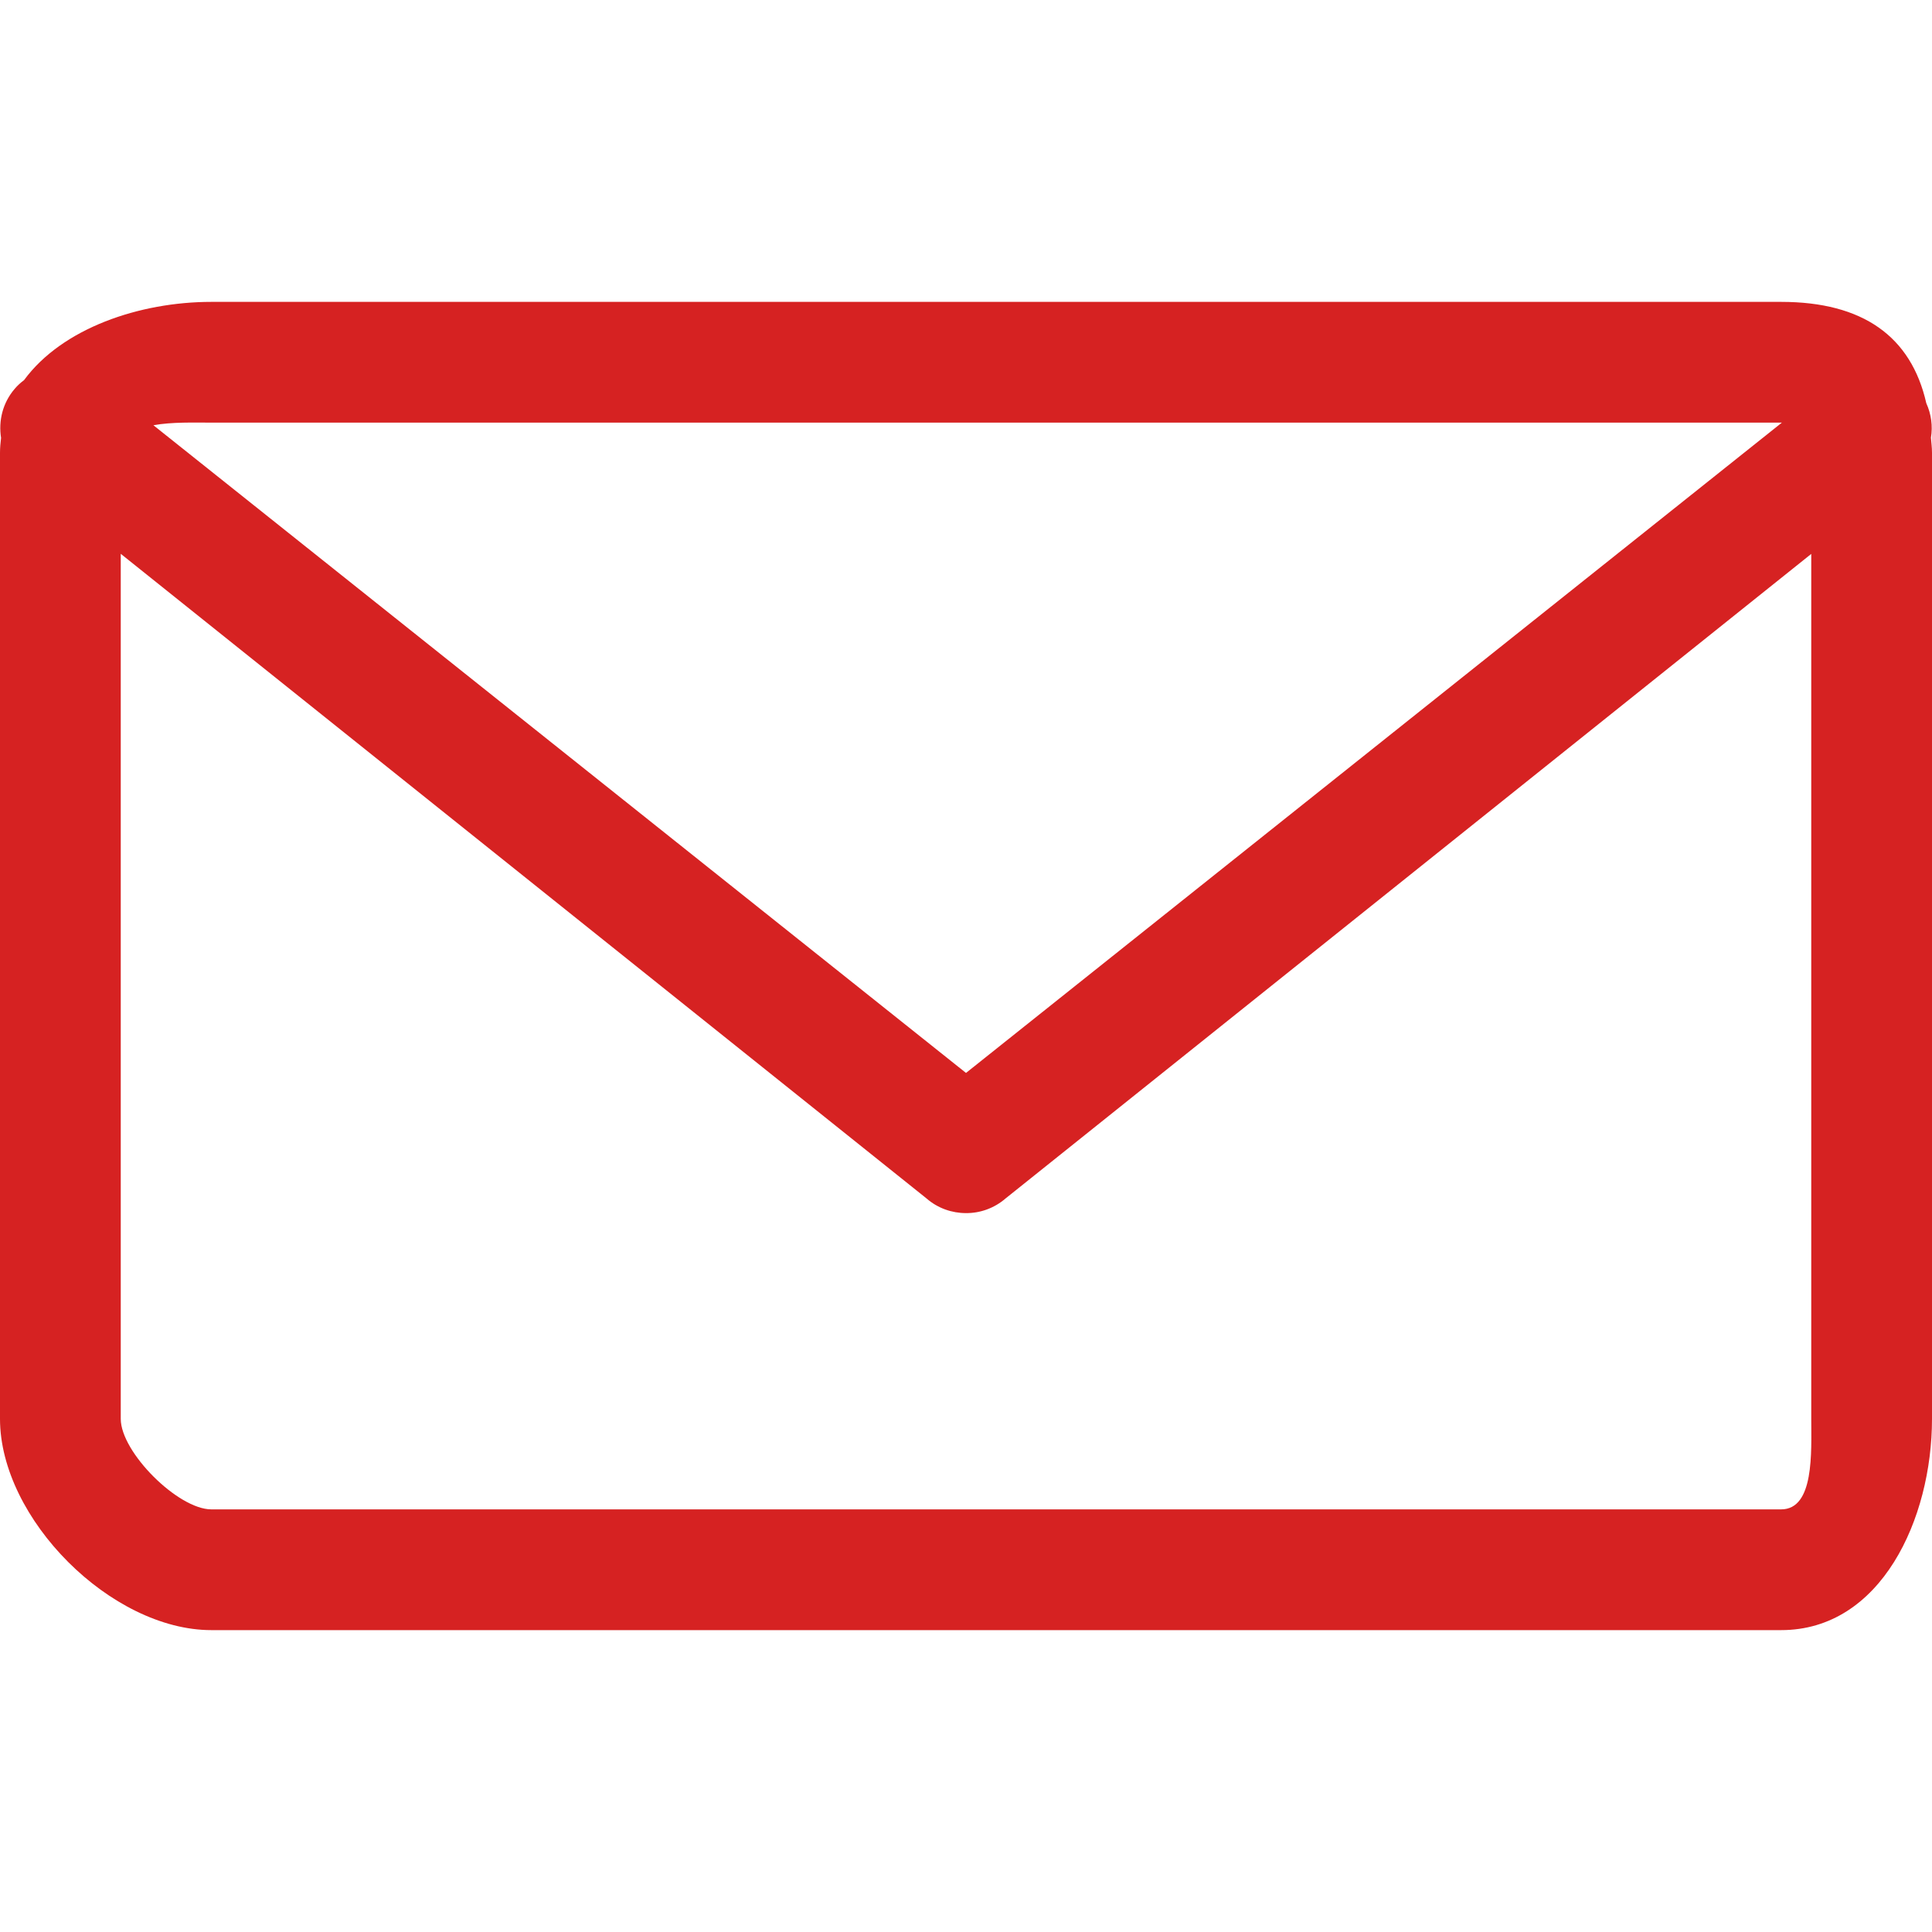 <svg width="20" height="20" viewBox="0 0 20 20" fill="none" xmlns="http://www.w3.org/2000/svg">
<g clip-path="url(#clip0_635_3244)">
<path d="M19.989 4.531C20.009 4.41 19.992 4.286 19.941 4.174C19.784 3.482 19.283 3.125 18.438 3.125H2.188C1.444 3.125 0.643 3.398 0.249 3.935C0.214 3.961 0.182 3.99 0.153 4.024C0.027 4.17 -0.017 4.357 0.011 4.533C0.005 4.583 0 4.634 0 4.688V14.688C0 15.723 1.152 16.875 2.188 16.875H18.438C19.473 16.875 20 15.723 20 14.688V4.688C20 4.632 19.993 4.584 19.989 4.531H19.989ZM2.188 4.375L18.438 4.375H18.446L10 11.107L1.588 4.402C1.779 4.367 2.015 4.375 2.188 4.375H2.188ZM18.438 15.625H2.188C1.843 15.625 1.25 15.033 1.25 14.688V5.733L9.591 12.406C9.708 12.508 9.854 12.558 10 12.558C10.15 12.559 10.296 12.505 10.41 12.406L18.75 5.734V14.688C18.75 15.033 18.783 15.625 18.438 15.625V15.625Z" fill="#D62222"/>
</g>
<defs>
<clipPath id="clip0_635_3244">
<rect width="20" height="20" fill="white"/>
</clipPath>
</defs>
</svg>
